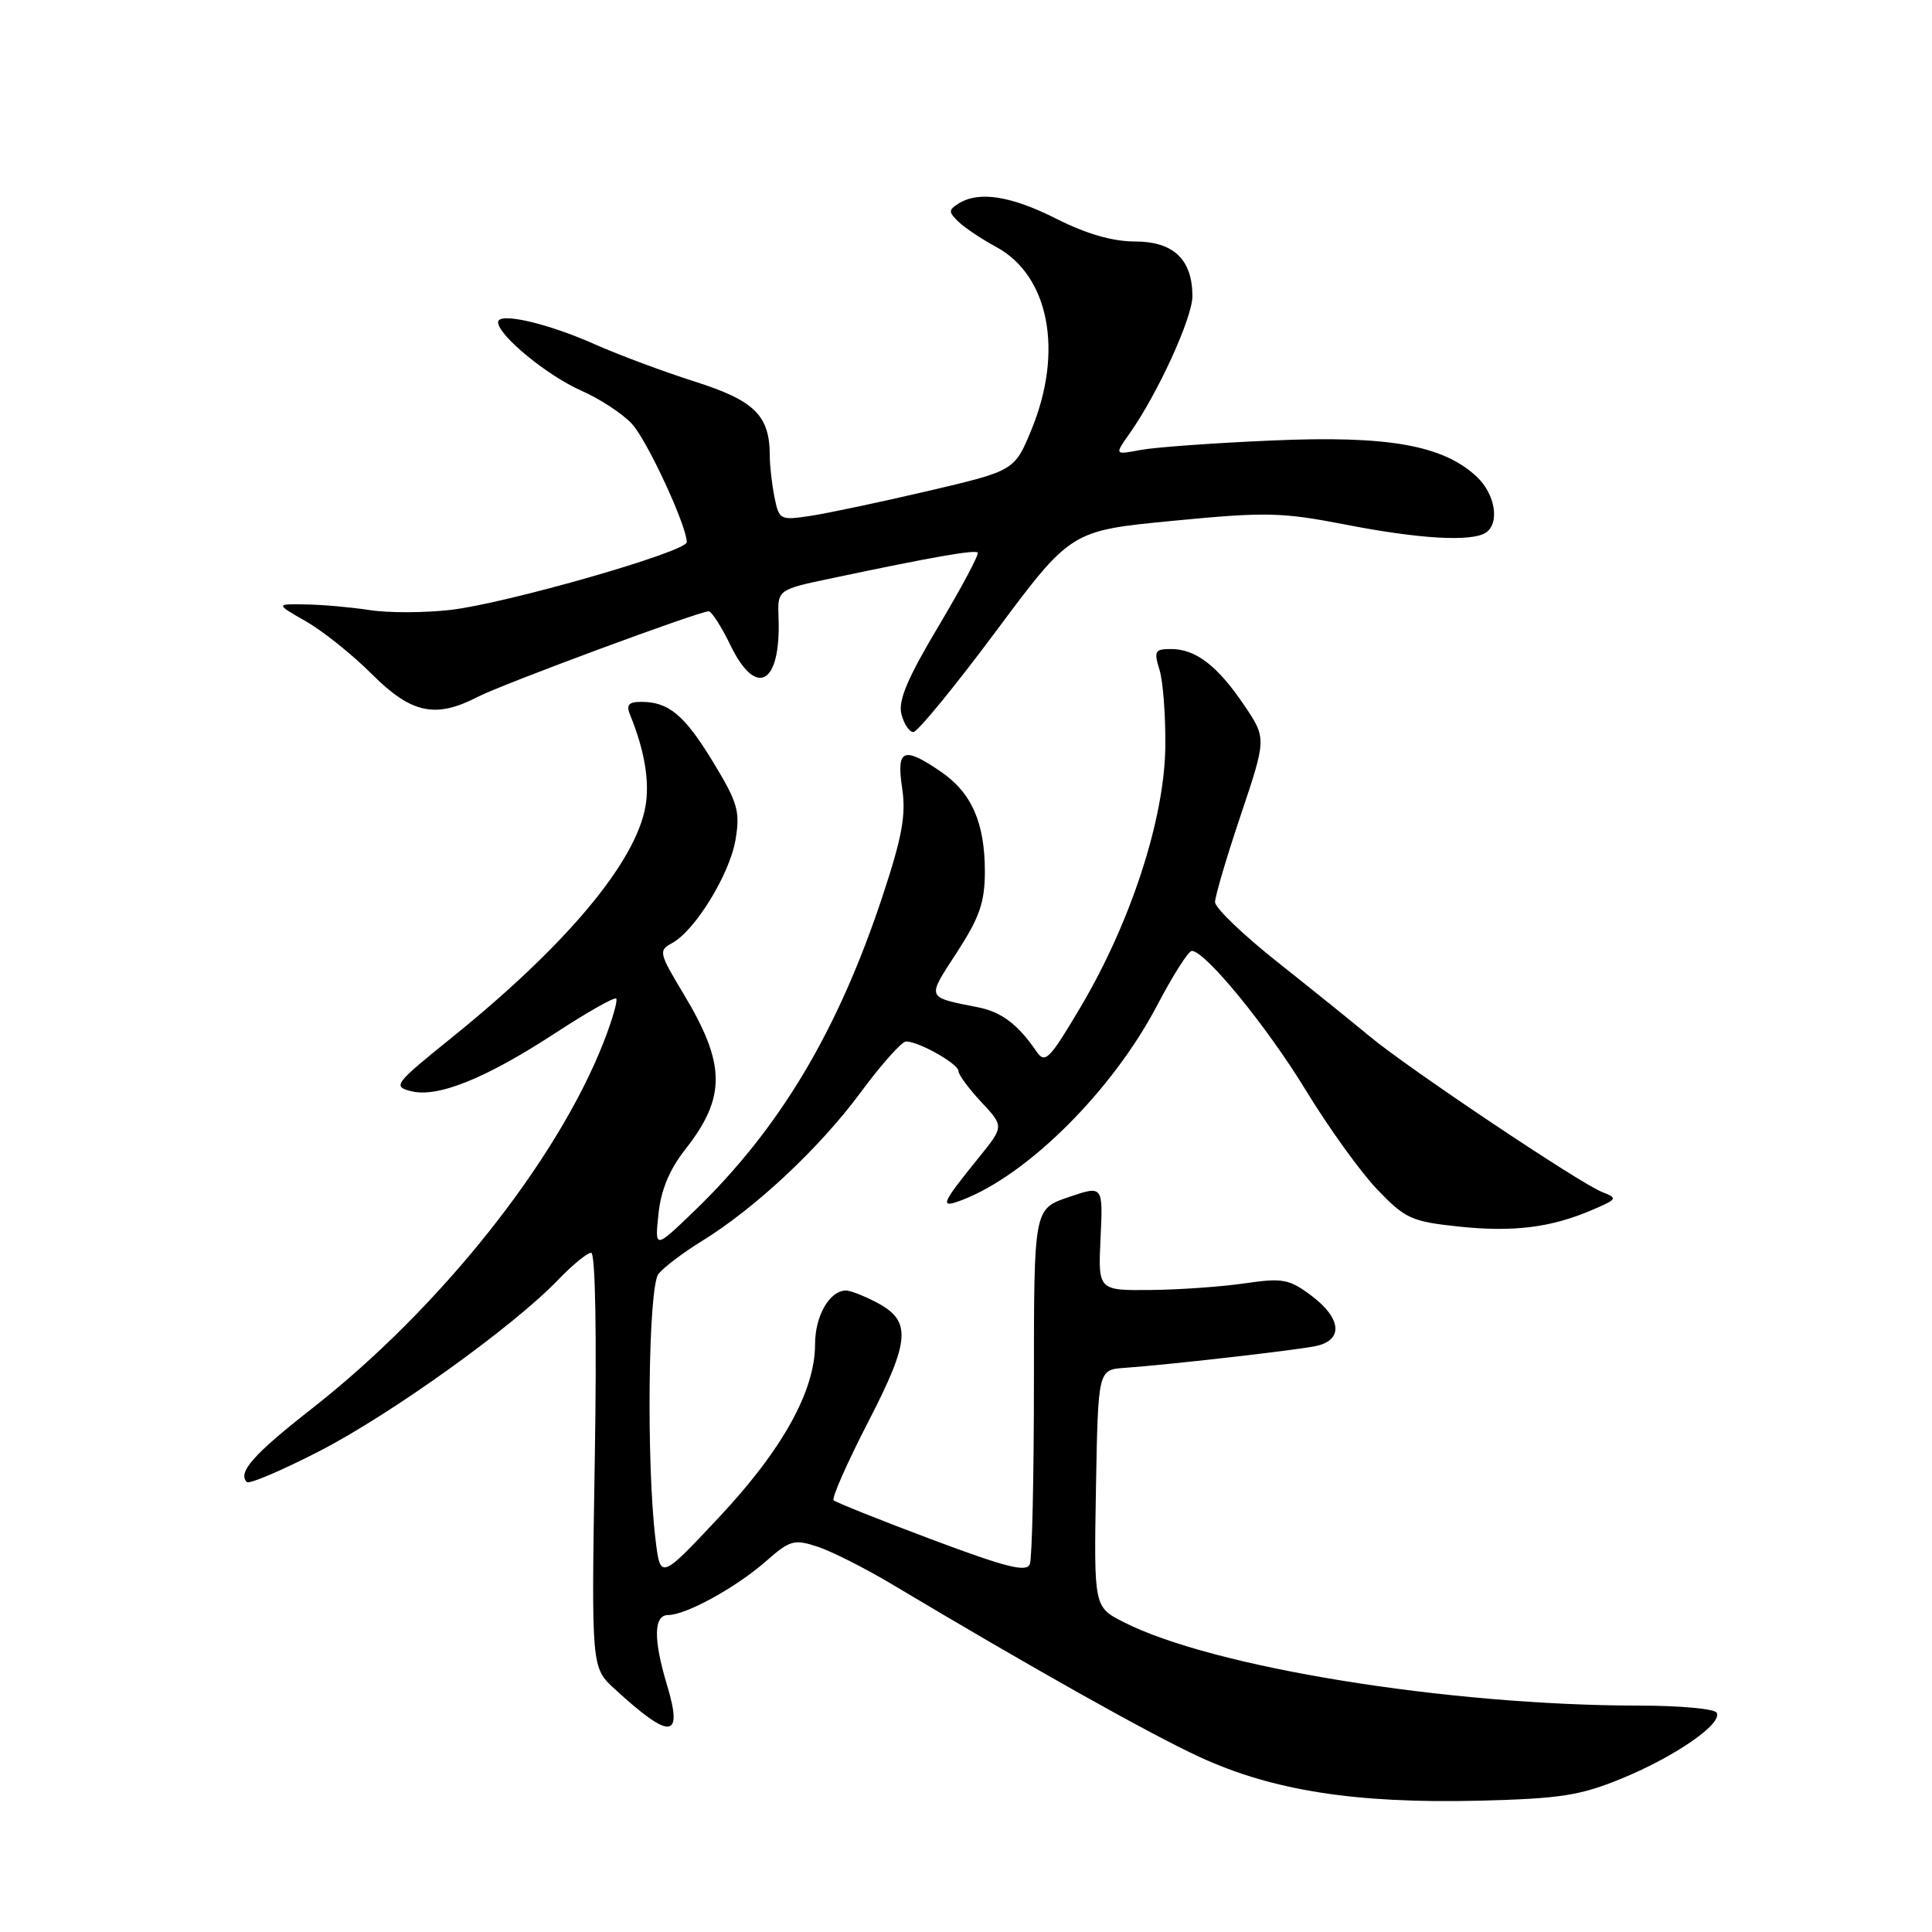 <?xml version="1.0" encoding="UTF-8" standalone="no"?>
<!DOCTYPE svg PUBLIC "-//W3C//DTD SVG 1.1//EN" "http://www.w3.org/Graphics/SVG/1.1/DTD/svg11.dtd" >
<svg xmlns="http://www.w3.org/2000/svg" xmlns:xlink="http://www.w3.org/1999/xlink" version="1.1" viewBox="0 0 256 256">
 <g >
 <path fill="currentColor"
d=" M 214.89 235.66 C 222.05 232.71 228.33 228.35 227.46 226.93 C 227.14 226.42 222.52 226.00 217.19 226.00 C 191.87 225.99 160.62 220.93 148.87 214.93 C 144.95 212.93 144.95 212.93 145.22 197.22 C 145.50 181.50 145.50 181.50 149.00 181.25 C 154.62 180.86 171.25 178.97 174.25 178.38 C 178.03 177.64 177.81 174.71 173.75 171.67 C 170.82 169.48 169.96 169.32 165.00 170.04 C 161.97 170.49 156.35 170.89 152.50 170.93 C 145.50 171.00 145.50 171.00 145.83 164.04 C 146.16 157.07 146.16 157.07 141.58 158.63 C 137.00 160.19 137.00 160.19 137.00 183.01 C 137.00 195.57 136.76 206.47 136.46 207.25 C 136.03 208.37 133.36 207.70 123.44 203.98 C 116.57 201.40 110.73 199.06 110.46 198.79 C 110.18 198.51 112.24 193.85 115.03 188.43 C 120.67 177.49 120.83 175.00 116.04 172.52 C 114.42 171.68 112.66 171.00 112.12 171.00 C 109.93 171.00 108.00 174.33 108.00 178.13 C 108.00 184.33 103.64 192.15 95.18 201.15 C 87.50 209.33 87.50 209.33 86.85 203.91 C 85.63 193.81 85.90 170.51 87.25 168.80 C 87.94 167.93 90.53 165.97 93.00 164.45 C 100.09 160.08 108.62 152.09 114.04 144.75 C 116.78 141.04 119.49 138.00 120.06 138.00 C 121.74 138.00 127.00 140.97 127.00 141.92 C 127.00 142.40 128.36 144.24 130.02 146.02 C 133.04 149.25 133.04 149.25 129.70 153.38 C 124.67 159.59 124.44 160.16 127.45 159.02 C 136.17 155.71 147.40 144.51 153.31 133.25 C 155.40 129.26 157.47 126.00 157.92 126.00 C 159.69 126.00 167.87 136.00 173.03 144.47 C 176.04 149.41 180.30 155.33 182.50 157.62 C 186.19 161.47 187.03 161.86 193.23 162.52 C 200.52 163.29 205.52 162.67 211.00 160.31 C 214.32 158.89 214.39 158.77 212.29 157.95 C 209.36 156.81 186.57 141.55 181.50 137.33 C 179.30 135.50 173.79 131.06 169.25 127.46 C 164.71 123.86 161.00 120.30 161.00 119.53 C 161.00 118.77 162.53 113.58 164.41 107.99 C 167.82 97.83 167.82 97.83 164.85 93.43 C 161.33 88.22 158.44 86.00 155.17 86.00 C 153.02 86.00 152.87 86.28 153.64 88.75 C 154.11 90.26 154.46 94.88 154.41 99.00 C 154.29 108.50 149.86 122.13 143.27 133.29 C 139.06 140.41 138.48 141.00 137.35 139.34 C 134.90 135.75 132.72 134.10 129.63 133.48 C 122.64 132.08 122.77 132.39 126.79 126.20 C 129.80 121.56 130.49 119.57 130.50 115.50 C 130.50 109.02 128.75 105.04 124.67 102.25 C 119.69 98.85 118.76 99.24 119.54 104.44 C 120.07 107.97 119.55 110.86 116.96 118.69 C 111.02 136.65 103.28 149.60 91.96 160.50 C 86.76 165.50 86.76 165.50 87.25 160.86 C 87.57 157.72 88.71 154.97 90.76 152.36 C 96.25 145.38 96.20 141.04 90.56 131.67 C 87.32 126.29 87.24 125.94 89.03 124.98 C 92.08 123.35 96.69 115.85 97.46 111.27 C 98.09 107.51 97.76 106.37 94.51 101.01 C 90.70 94.74 88.62 93.00 84.96 93.00 C 83.28 93.00 82.95 93.40 83.50 94.75 C 85.42 99.44 86.11 103.61 85.52 106.89 C 84.19 114.31 74.99 125.28 59.86 137.49 C 52.24 143.64 52.00 143.96 54.49 144.59 C 58.01 145.47 64.34 142.92 73.61 136.87 C 77.80 134.13 81.42 132.08 81.65 132.32 C 81.88 132.55 81.13 135.16 79.97 138.12 C 73.80 153.87 58.30 173.35 41.36 186.62 C 33.58 192.71 31.45 195.12 32.71 196.38 C 33.02 196.69 37.38 194.83 42.39 192.25 C 51.90 187.34 68.03 175.76 73.95 169.59 C 75.84 167.62 77.81 166.00 78.33 166.00 C 78.89 166.00 79.09 176.79 78.81 193.48 C 78.36 220.96 78.36 220.96 81.43 223.78 C 88.82 230.57 90.55 230.47 88.40 223.34 C 86.55 217.19 86.60 214.00 88.54 214.00 C 90.89 214.00 97.53 210.35 101.45 206.91 C 104.68 204.07 105.22 203.92 108.35 204.95 C 110.22 205.57 114.61 207.79 118.12 209.88 C 136.70 220.98 152.19 229.68 158.93 232.80 C 168.60 237.27 179.66 239.00 196.00 238.60 C 206.78 238.33 209.38 237.92 214.89 235.66 Z  M 131.96 83.66 C 141.90 70.31 141.90 70.31 155.43 69.01 C 167.72 67.82 169.82 67.87 178.23 69.50 C 188.01 71.41 194.87 71.81 196.83 70.61 C 198.76 69.41 198.16 65.50 195.69 63.18 C 191.22 58.98 183.93 57.69 168.50 58.37 C 160.80 58.70 152.96 59.27 151.08 59.63 C 147.67 60.28 147.67 60.28 149.71 57.39 C 153.41 52.15 158.00 42.11 158.00 39.25 C 158.00 34.39 155.50 32.00 150.41 32.00 C 147.43 32.00 143.96 31.00 140.00 29.00 C 133.94 25.94 129.69 25.28 127.00 26.98 C 125.67 27.82 125.67 28.09 127.00 29.38 C 127.83 30.18 130.07 31.68 132.00 32.72 C 139.01 36.52 140.95 46.55 136.67 56.94 C 134.43 62.37 134.43 62.37 122.96 65.06 C 116.66 66.53 109.64 68.02 107.37 68.36 C 103.38 68.96 103.23 68.89 102.62 65.87 C 102.28 64.15 102.00 61.70 102.00 60.42 C 102.00 55.07 100.02 53.09 92.09 50.57 C 87.91 49.24 81.97 47.02 78.88 45.65 C 72.53 42.81 66.00 41.32 66.00 42.69 C 66.00 44.42 72.50 49.77 77.00 51.75 C 79.47 52.84 82.51 54.83 83.74 56.17 C 85.77 58.37 91.00 69.68 91.00 71.84 C 91.00 73.11 67.18 79.94 59.75 80.81 C 56.31 81.21 51.48 81.23 49.00 80.84 C 46.52 80.46 42.70 80.12 40.50 80.09 C 36.50 80.02 36.50 80.02 40.55 82.34 C 42.79 83.62 46.71 86.76 49.28 89.33 C 54.49 94.55 57.71 95.24 63.30 92.34 C 66.52 90.67 92.62 81.00 93.91 81.00 C 94.29 81.00 95.59 83.03 96.79 85.50 C 100.22 92.57 103.50 90.68 103.16 81.82 C 103.02 78.13 103.02 78.13 110.26 76.61 C 123.48 73.82 129.15 72.82 129.55 73.22 C 129.77 73.43 127.44 77.80 124.39 82.92 C 120.26 89.84 118.99 92.83 119.44 94.61 C 119.77 95.92 120.48 97.00 121.03 97.00 C 121.57 97.00 126.49 91.00 131.96 83.66 Z "/>
</g>
</svg>